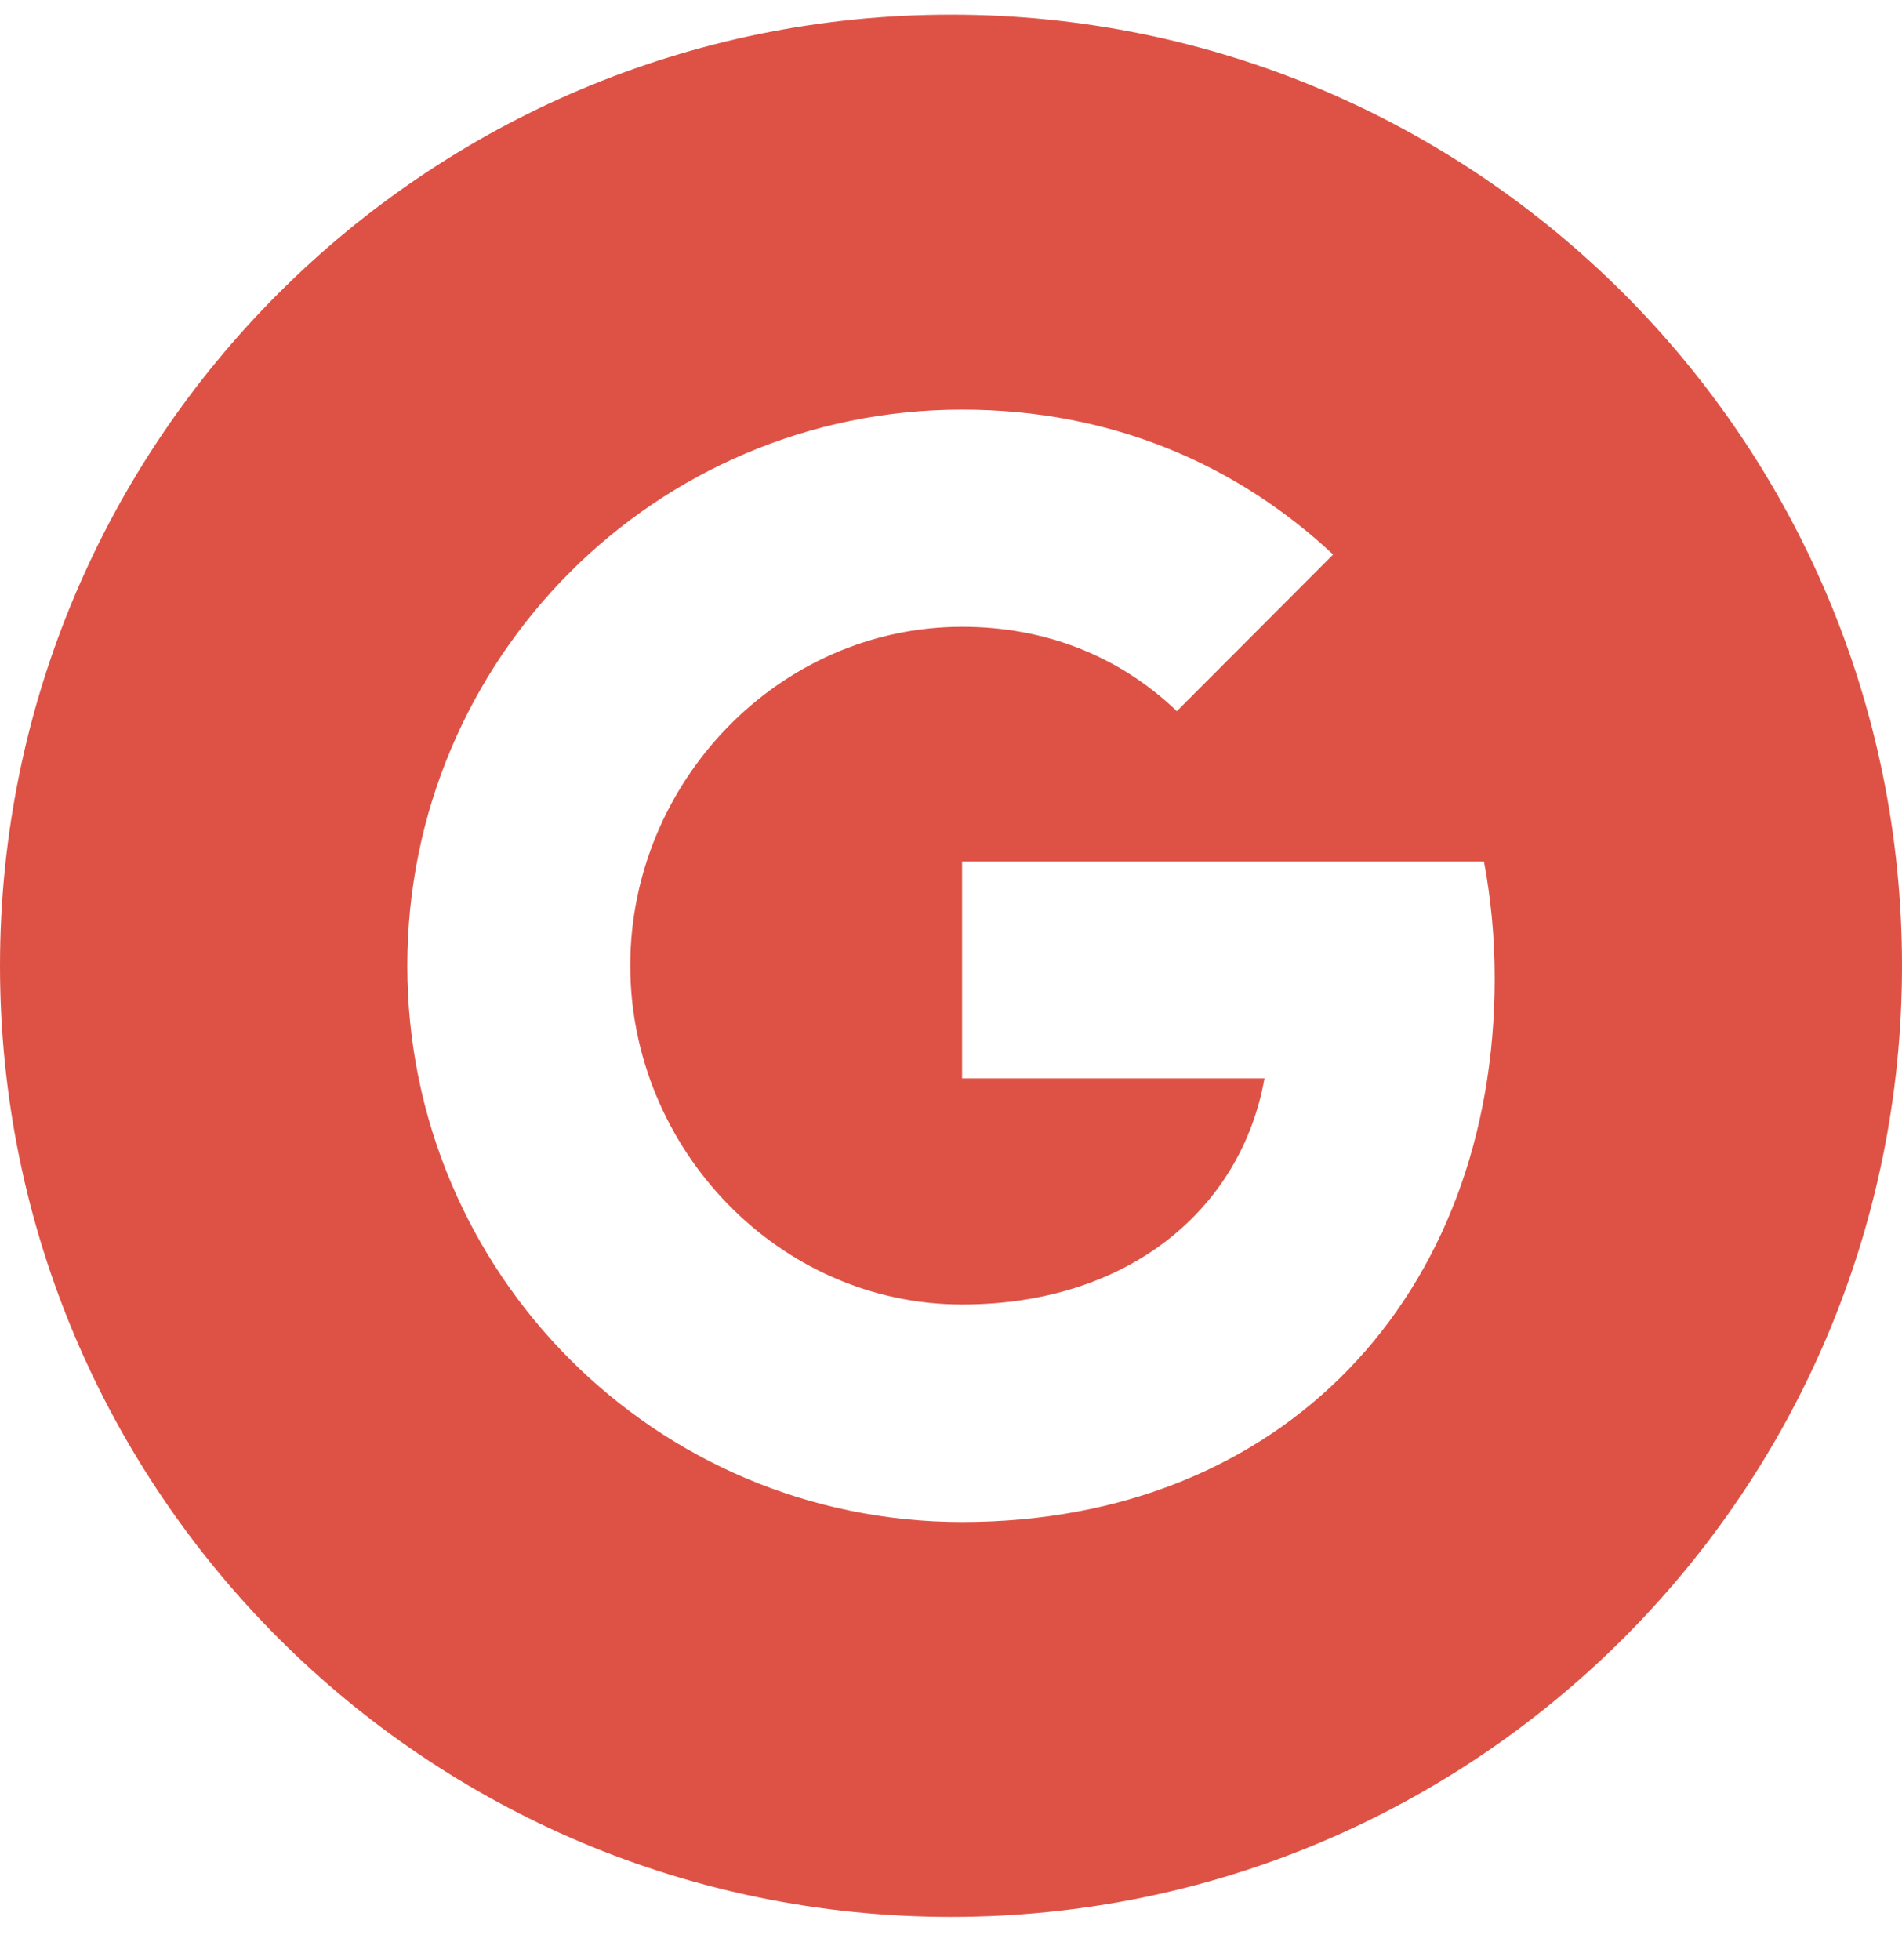 <svg width="33" height="34" viewBox="0 0 33 34" fill="none" xmlns="http://www.w3.org/2000/svg">
<path fill-rule="evenodd" clip-rule="evenodd" d="M16.5 0.255C7.386 0.255 0 7.643 0 16.755C0 25.867 7.386 33.255 16.5 33.255C25.612 33.255 33 25.867 33 16.755C33 7.643 25.612 0.255 16.5 0.255ZM16.692 26.405C11.374 26.405 7.067 22.088 7.067 16.755C7.067 11.423 11.374 7.106 16.692 7.106C19.291 7.106 21.464 8.064 23.13 9.62L20.416 12.34V12.335C19.405 11.37 18.124 10.874 16.692 10.874C13.516 10.874 10.935 13.564 10.935 16.75C10.935 19.933 13.516 22.631 16.692 22.631C19.575 22.631 21.535 20.978 21.939 18.709H16.692V14.946H25.747C25.868 15.592 25.933 16.266 25.933 16.973C25.933 22.486 22.252 26.405 16.692 26.405Z" fill="#DE5246"/>
</svg>
